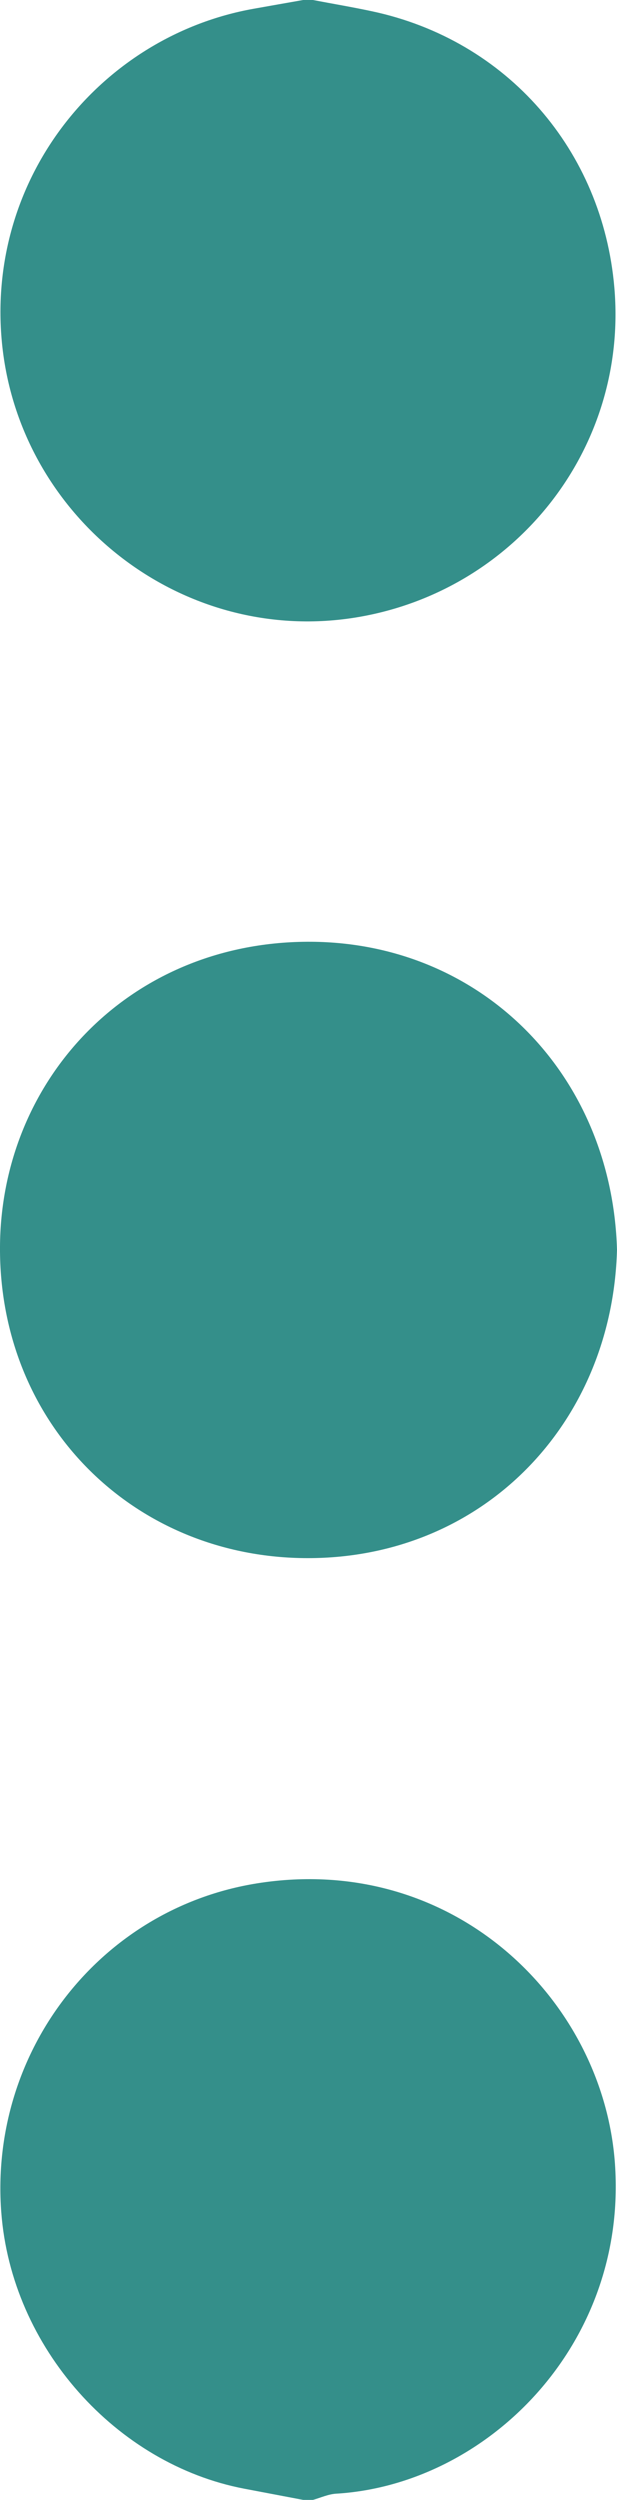 <?xml version="1.0" encoding="UTF-8"?>
<svg id="Layer_1" data-name="Layer 1" xmlns="http://www.w3.org/2000/svg" viewBox="0 0 126.45 512">
  <defs>
    <style>
      .cls-1 {
        fill: #348f8a;
      }
    </style>
  </defs>
  <path class="cls-1" d="m64.13,0c4.04.77,8.09,1.45,12.11,2.31,27.73,5.91,47.27,28.51,49.67,56.61,2.82,32.97-20.19,61.88-52.35,67.44C37.33,132.62,3.36,105.82.32,69.34-2.49,35.61,21.19,7.3,51.94,1.8,55.34,1.19,58.73.6,62.13,0c.67,0,1.33,0,2,0Z"/>
  <path class="cls-1" d="m62.13,512c-4.04-.77-8.08-1.53-12.11-2.3-26.12-5.01-47.68-28.84-49.76-56.62-2.48-32.95,20.24-62.23,52.46-67.36,40.07-6.37,70.93,23.78,73.31,57.43,2.62,37.04-26.18,65.73-57.17,67.58-1.59.1-3.15.83-4.72,1.27h-2Z"/>
  <path class="cls-1" d="m126.45,255.96c-.97,35.74-27.57,63.19-63.41,63.16C27.95,319.1.28,292.38,0,256.28c-.27-34.59,26.05-63.21,62.96-63.4,35.36-.18,62.43,26.86,63.49,63.07Z"/>
</svg>